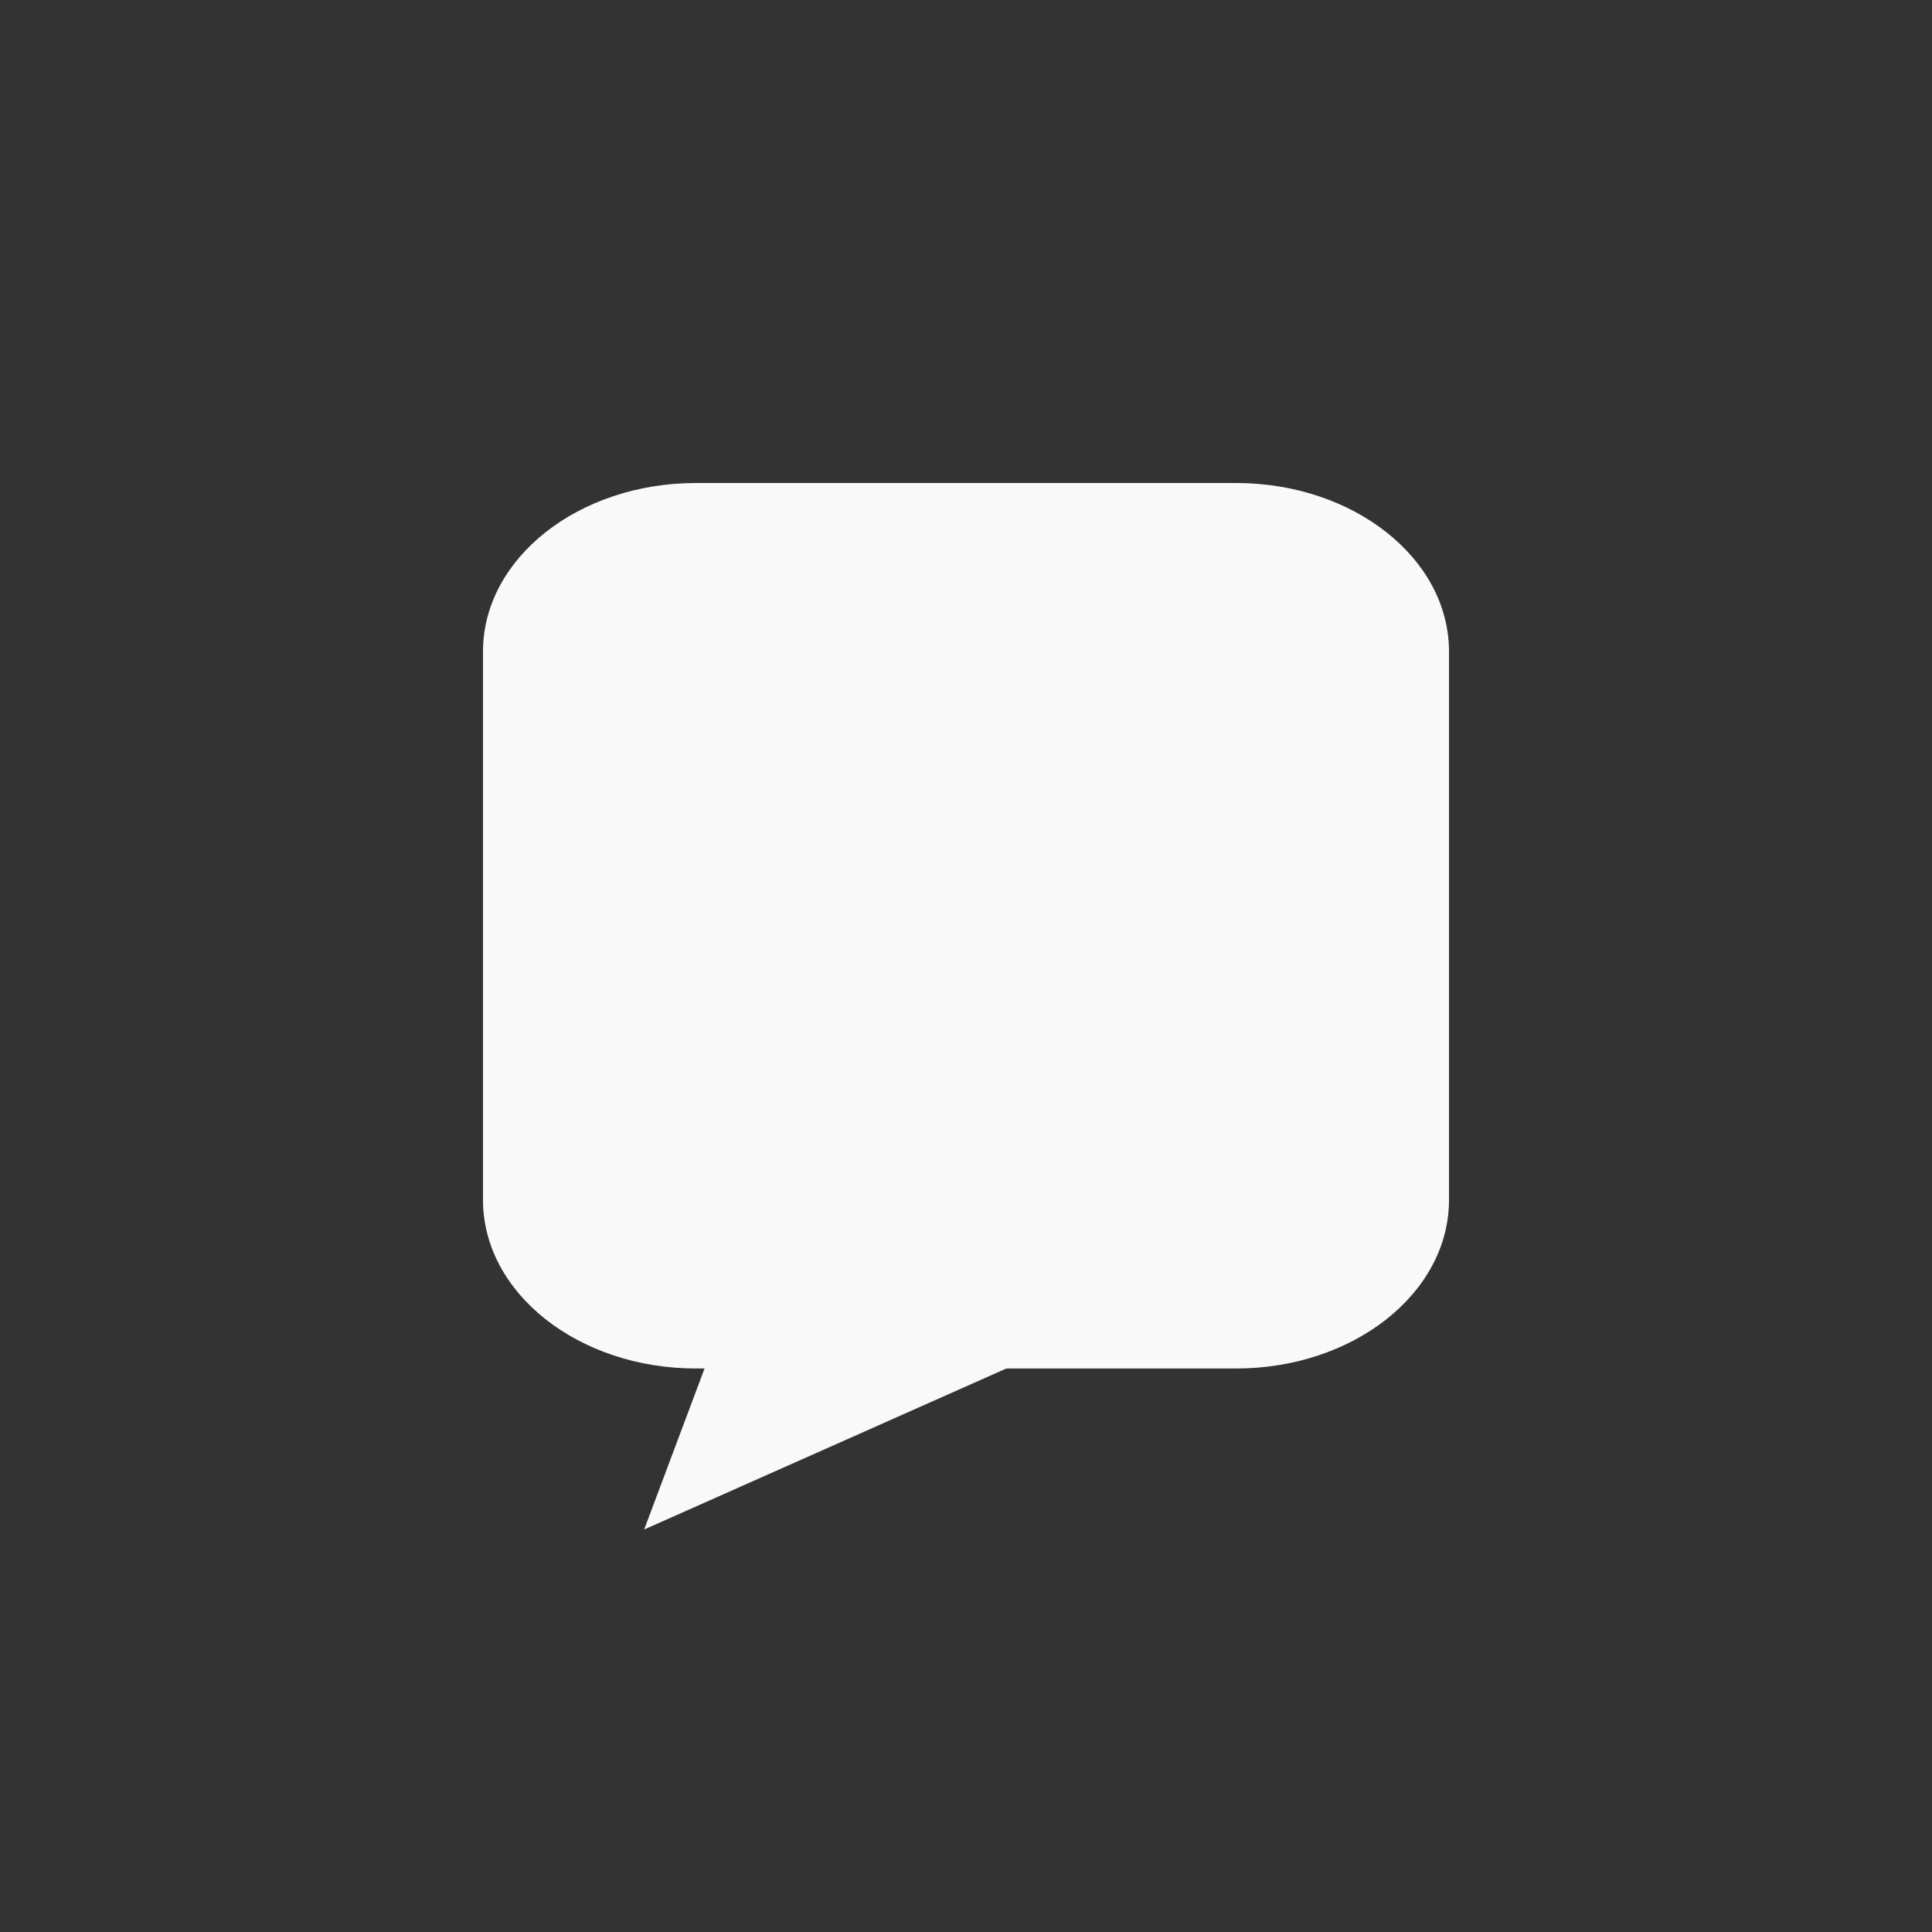 <!-- color: #474747 -->
<svg xmlns="http://www.w3.org/2000/svg" xmlns:xlink="http://www.w3.org/1999/xlink" width="48px" height="48px" viewBox="0 0 48 48" version="1.1">
<rect x="0" y="0" width="48" height="48" fill="#333333" stroke="none"/>
<g id="surface1">
<path style=" stroke:none;fill-rule:nonzero;fill:rgb(97.647%,97.647%,97.647%);fill-opacity:1;" d="M 17.293 12 L 30.707 12 C 33.629 12 36 13.875 36 16.188 L 36 29.812 C 36 32.125 33.629 34 30.707 34 L 17.293 34 C 14.371 34 12 32.125 12 29.812 L 12 16.188 C 12 13.875 14.371 12 17.293 12 M 17.293 12 "/>
<path style=" stroke:none;fill-rule:nonzero;fill:rgb(97.647%,97.647%,97.647%);fill-opacity:1;" d="M 34 30 L 19.004 30 L 16.004 38 M 34.004 30 "/>
</g>
</svg>
